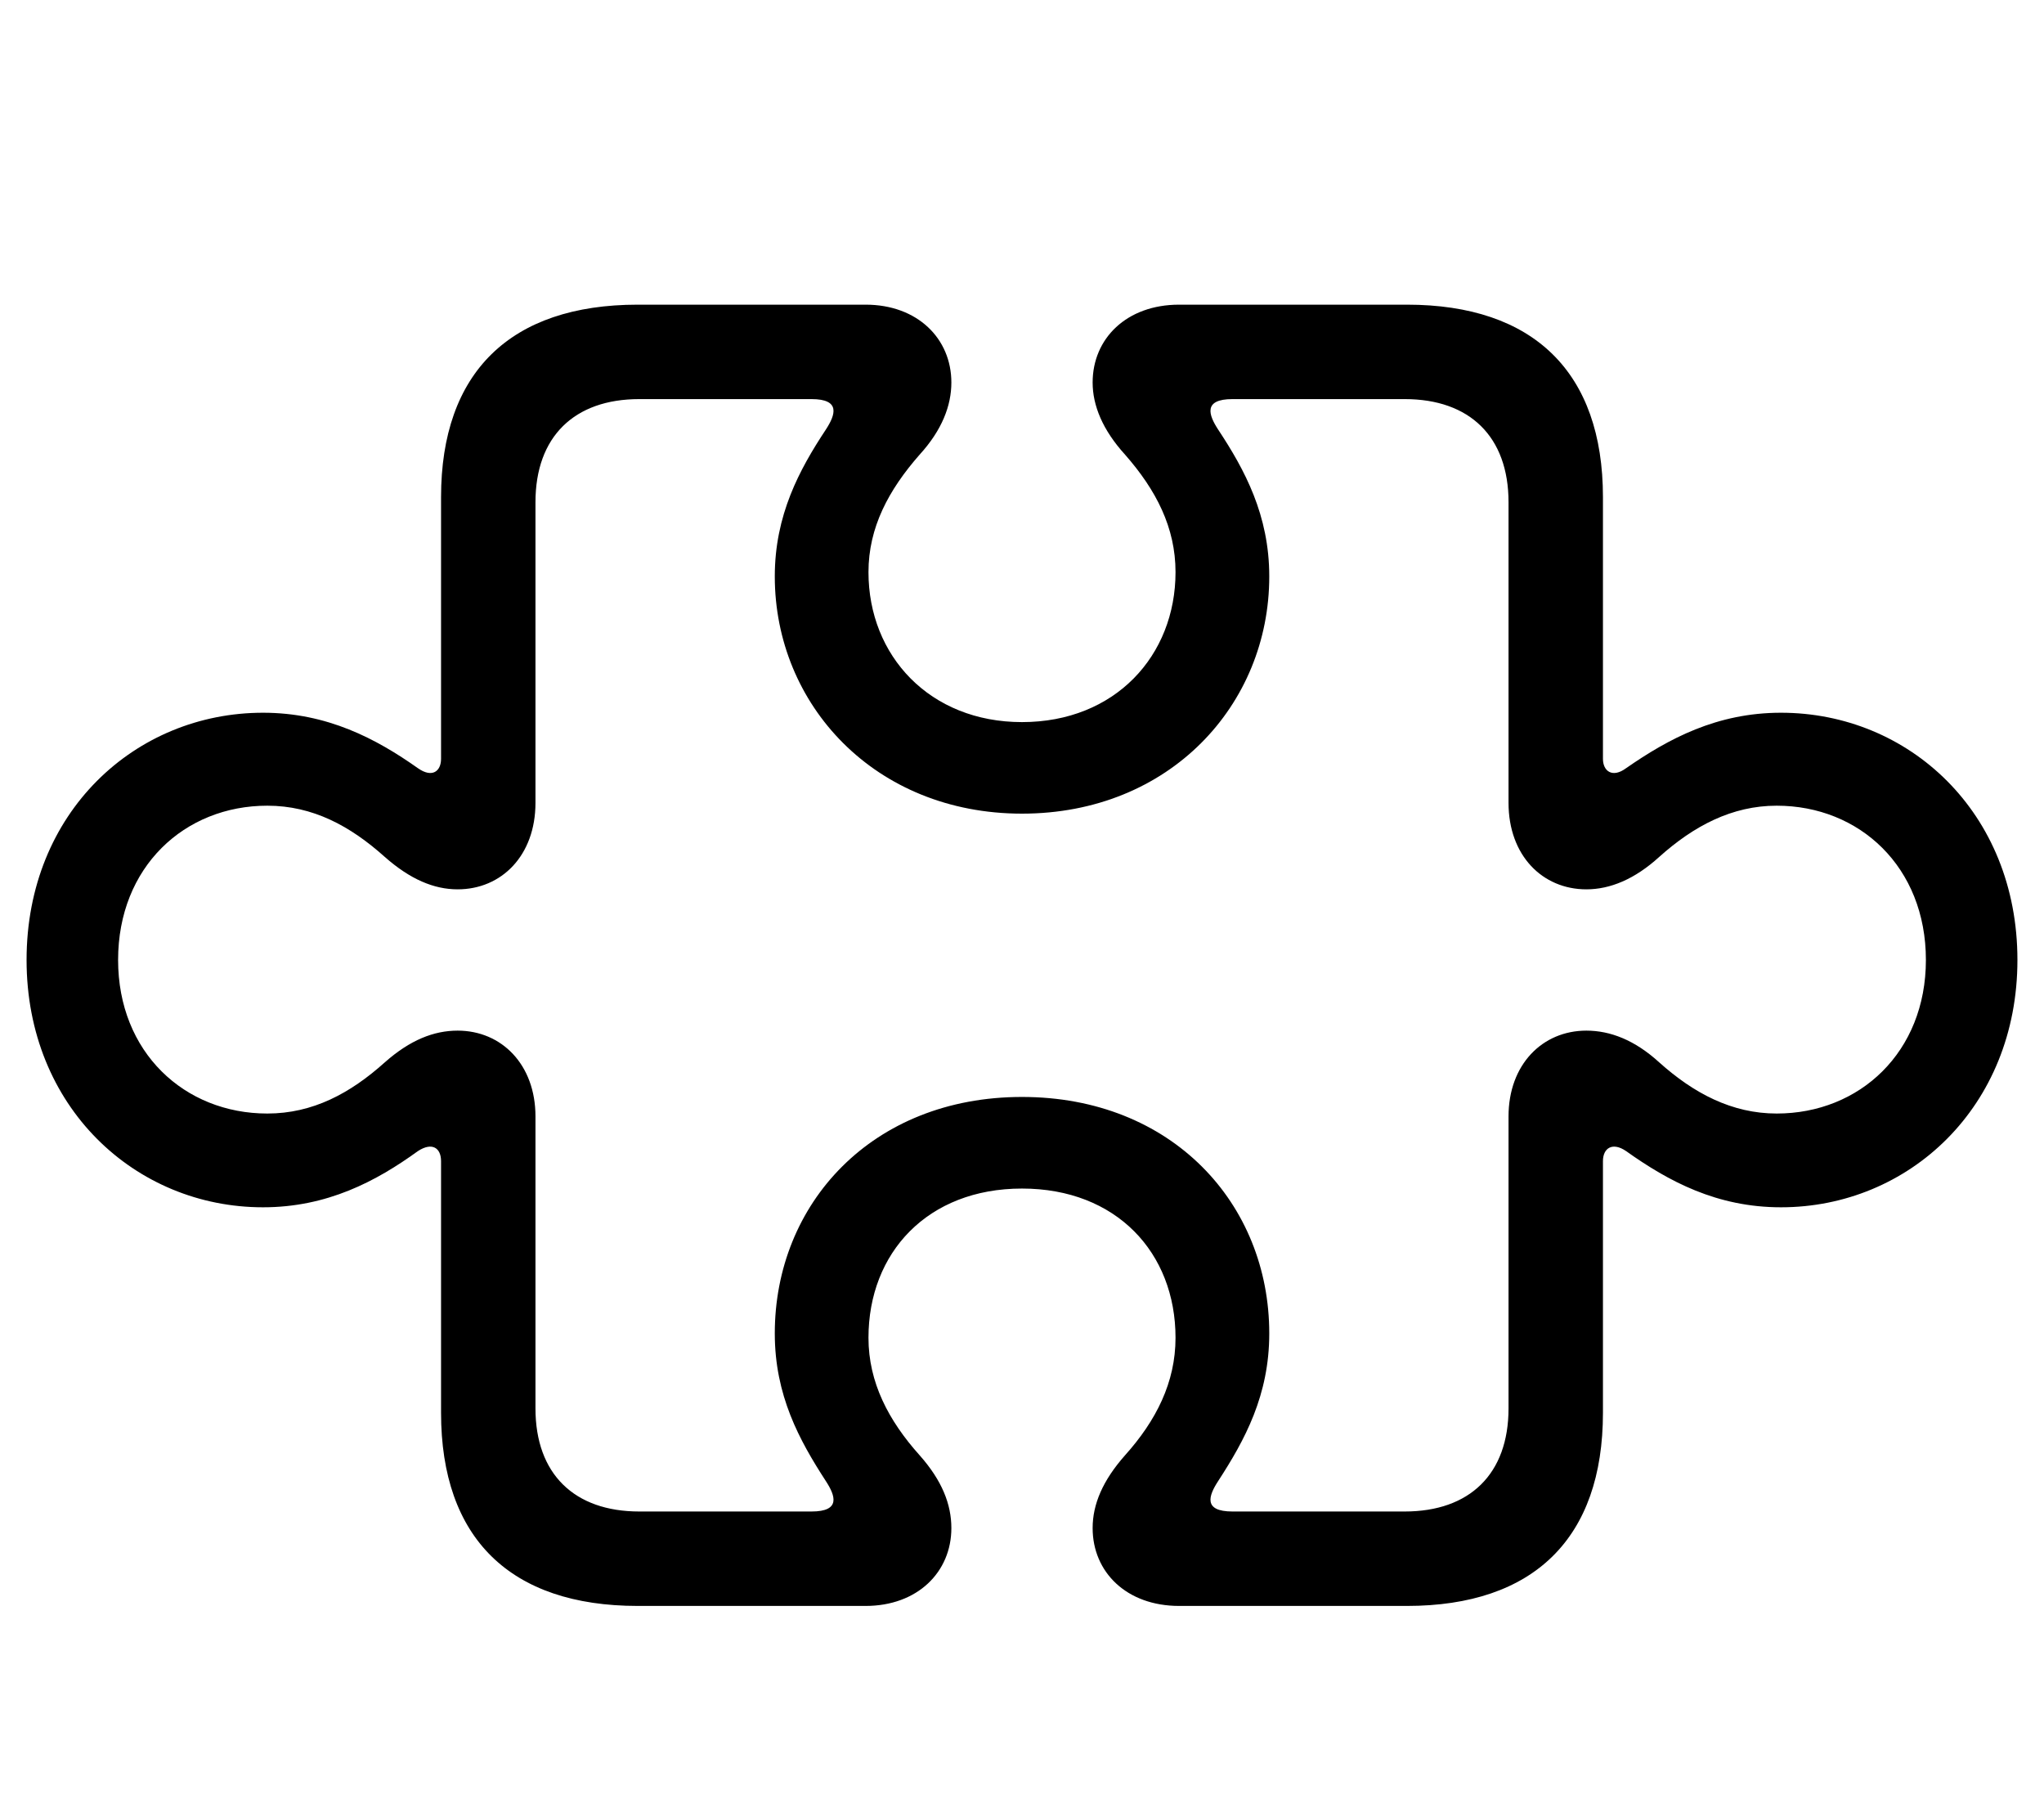 <svg width="36" height="32" viewBox="0 0 36 32" fill="none" xmlns="http://www.w3.org/2000/svg">
<path d="M11.233 28.28H15.245C16.159 28.28 16.756 27.684 16.756 26.909C16.756 26.49 16.591 26.071 16.197 25.627C15.651 25.018 15.296 24.345 15.296 23.558C15.296 22.06 16.337 20.93 18 20.93C19.663 20.93 20.704 22.06 20.704 23.558C20.704 24.345 20.361 25.018 19.815 25.627C19.422 26.071 19.244 26.49 19.244 26.909C19.244 27.684 19.841 28.28 20.768 28.28H24.779C27.014 28.28 28.232 27.087 28.232 24.878V20.447C28.232 20.219 28.398 20.105 28.639 20.27C29.388 20.803 30.238 21.26 31.368 21.26C33.615 21.26 35.532 19.495 35.532 16.905C35.532 14.303 33.615 12.551 31.368 12.551C30.238 12.551 29.388 13.008 28.639 13.528C28.398 13.706 28.232 13.579 28.232 13.363V8.755C28.232 6.559 27.014 5.365 24.779 5.365H20.768C19.841 5.365 19.244 5.962 19.244 6.736C19.244 7.143 19.422 7.574 19.815 8.006C20.361 8.628 20.704 9.288 20.704 10.075C20.704 11.548 19.638 12.716 18 12.716C16.375 12.716 15.296 11.548 15.296 10.075C15.296 9.288 15.651 8.628 16.197 8.006C16.591 7.574 16.756 7.143 16.756 6.736C16.756 5.962 16.159 5.365 15.245 5.365H11.233C8.986 5.365 7.768 6.559 7.768 8.755V13.363C7.768 13.579 7.615 13.706 7.361 13.528C6.625 13.008 5.762 12.551 4.632 12.551C2.385 12.551 0.468 14.303 0.468 16.905C0.468 19.495 2.385 21.26 4.632 21.26C5.762 21.26 6.625 20.803 7.361 20.27C7.615 20.105 7.768 20.219 7.768 20.447V24.878C7.768 27.087 8.986 28.28 11.233 28.28ZM11.259 26.617C10.116 26.617 9.431 25.957 9.431 24.802V19.66C9.431 18.746 8.834 18.149 8.06 18.149C7.641 18.149 7.222 18.314 6.777 18.708C6.168 19.254 5.508 19.609 4.708 19.609C3.248 19.609 2.08 18.53 2.08 16.905C2.08 15.268 3.248 14.188 4.708 14.188C5.508 14.188 6.168 14.544 6.777 15.09C7.222 15.483 7.641 15.661 8.06 15.661C8.834 15.661 9.431 15.065 9.431 14.138V8.844C9.431 7.688 10.116 7.028 11.259 7.028H14.293C14.813 7.028 14.712 7.308 14.547 7.562C14.077 8.272 13.646 9.072 13.646 10.151C13.646 12.411 15.41 14.328 18 14.328C20.602 14.328 22.355 12.411 22.355 10.151C22.355 9.072 21.923 8.272 21.453 7.562C21.288 7.308 21.186 7.028 21.707 7.028H24.741C25.884 7.028 26.569 7.688 26.569 8.844V14.138C26.569 15.065 27.166 15.661 27.94 15.661C28.359 15.661 28.791 15.483 29.223 15.09C29.832 14.544 30.505 14.188 31.292 14.188C32.752 14.188 33.92 15.268 33.92 16.905C33.92 18.53 32.752 19.609 31.292 19.609C30.505 19.609 29.832 19.254 29.223 18.708C28.791 18.314 28.359 18.149 27.94 18.149C27.166 18.149 26.569 18.746 26.569 19.66V24.802C26.569 25.957 25.884 26.617 24.741 26.617H21.707C21.186 26.617 21.288 26.338 21.453 26.084C21.923 25.36 22.355 24.573 22.355 23.481C22.355 21.196 20.641 19.317 18 19.317C15.359 19.317 13.646 21.196 13.646 23.481C13.646 24.573 14.077 25.36 14.547 26.084C14.712 26.338 14.813 26.617 14.293 26.617H11.259Z" fill="black"/>
</svg>
